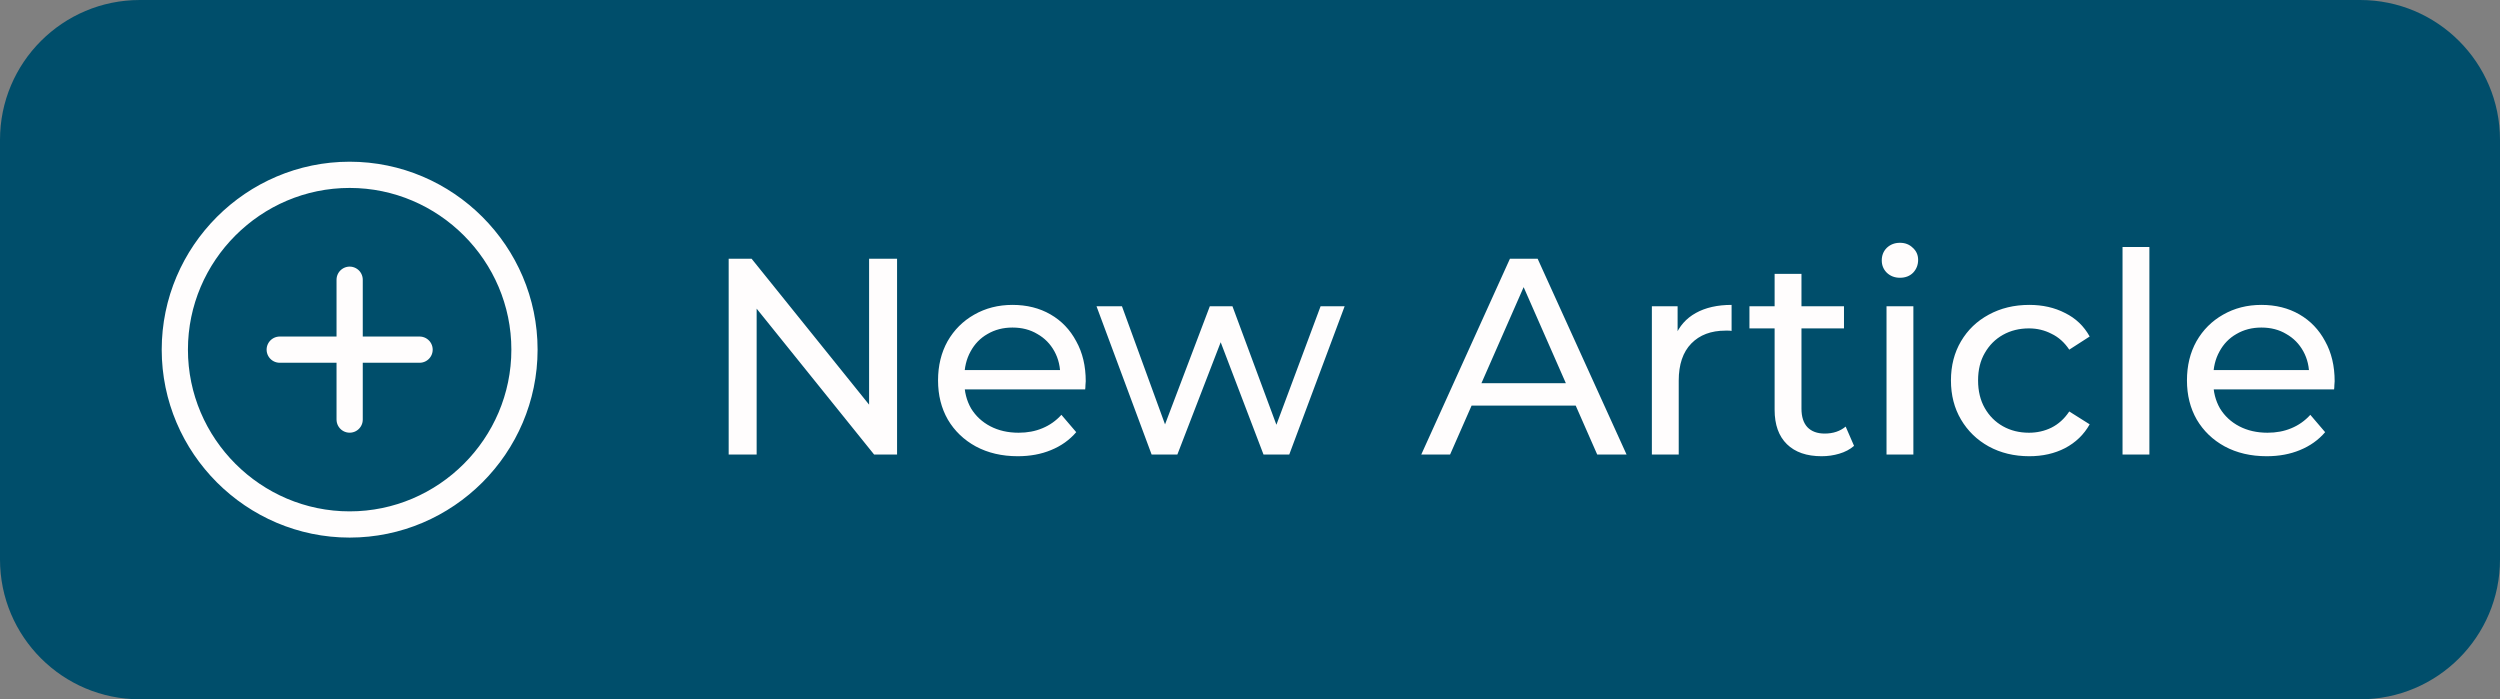 <svg width="143" height="40" viewBox="0 0 143 40" fill="none" xmlns="http://www.w3.org/2000/svg">
<rect x="0" y="0" width="143" height="40" fill="#808080" stroke="none"/>
<path d="M0 8C0 3.582 3.582 0 8 0H135C139.418 0 143 3.582 143 8V32C143 36.418 139.418 40 135 40H8C3.582 40 0 36.418 0 32V8Z" fill="#004E6B"/>
<path d="M20 30C25.5 30 30 25.5 30 20C30 14.5 25.5 10 20 10C14.5 10 10 14.5 10 20C10 25.5 14.5 30 20 30Z" stroke="#FFFDFD" stroke-width="1.5" stroke-linecap="round" stroke-linejoin="round"/>
<path d="M16 20H24" stroke="#FFFDFD" stroke-width="1.5" stroke-linecap="round" stroke-linejoin="round"/>
<path d="M20 24V16" stroke="#FFFDFD" stroke-width="1.5" stroke-linecap="round" stroke-linejoin="round"/>
<path d="M41.68 26V14.8H42.992L50.4 24H49.712V14.8H51.312V26H50L42.592 16.8H43.28V26H41.68ZM58.216 26.096C57.31 26.096 56.51 25.909 55.816 25.536C55.134 25.163 54.6 24.651 54.216 24C53.843 23.349 53.656 22.603 53.656 21.76C53.656 20.917 53.838 20.171 54.2 19.52C54.574 18.869 55.08 18.363 55.72 18C56.371 17.627 57.102 17.44 57.912 17.44C58.734 17.44 59.459 17.621 60.088 17.984C60.718 18.347 61.208 18.859 61.56 19.52C61.923 20.171 62.104 20.933 62.104 21.808C62.104 21.872 62.099 21.947 62.088 22.032C62.088 22.117 62.083 22.197 62.072 22.272H54.856V21.168H61.272L60.648 21.552C60.659 21.008 60.547 20.523 60.312 20.096C60.078 19.669 59.752 19.339 59.336 19.104C58.931 18.859 58.456 18.736 57.912 18.736C57.379 18.736 56.904 18.859 56.488 19.104C56.072 19.339 55.747 19.675 55.512 20.112C55.278 20.539 55.16 21.029 55.16 21.584V21.84C55.16 22.405 55.288 22.912 55.544 23.36C55.811 23.797 56.179 24.139 56.648 24.384C57.118 24.629 57.656 24.752 58.264 24.752C58.766 24.752 59.219 24.667 59.624 24.496C60.04 24.325 60.403 24.069 60.712 23.728L61.56 24.72C61.176 25.168 60.696 25.509 60.12 25.744C59.555 25.979 58.92 26.096 58.216 26.096ZM65.873 26L62.721 17.52H64.177L66.977 25.2H66.289L69.201 17.52H70.497L73.345 25.2H72.673L75.537 17.52H76.913L73.745 26H72.273L69.601 18.992H70.049L67.345 26H65.873ZM81.296 26L86.368 14.8H87.953L93.04 26H91.361L86.832 15.696H87.472L82.945 26H81.296ZM83.457 23.2L83.888 21.92H90.192L90.656 23.2H83.457ZM94.487 26V17.52H95.959V19.824L95.815 19.248C96.05 18.661 96.445 18.213 96.999 17.904C97.554 17.595 98.237 17.44 99.047 17.44V18.928C98.983 18.917 98.919 18.912 98.855 18.912C98.802 18.912 98.749 18.912 98.695 18.912C97.874 18.912 97.223 19.157 96.743 19.648C96.263 20.139 96.023 20.848 96.023 21.776V26H94.487ZM104.196 26.096C103.343 26.096 102.681 25.867 102.212 25.408C101.743 24.949 101.508 24.293 101.508 23.44V15.664H103.044V23.376C103.044 23.835 103.156 24.187 103.38 24.432C103.615 24.677 103.945 24.8 104.372 24.8C104.852 24.8 105.252 24.667 105.572 24.4L106.052 25.504C105.817 25.707 105.535 25.856 105.204 25.952C104.884 26.048 104.548 26.096 104.196 26.096ZM100.068 18.784V17.52H105.476V18.784H100.068ZM107.909 26V17.52H109.445V26H107.909ZM108.677 15.888C108.378 15.888 108.128 15.792 107.925 15.6C107.733 15.408 107.637 15.173 107.637 14.896C107.637 14.608 107.733 14.368 107.925 14.176C108.128 13.984 108.378 13.888 108.677 13.888C108.976 13.888 109.221 13.984 109.413 14.176C109.616 14.357 109.717 14.587 109.717 14.864C109.717 15.152 109.621 15.397 109.429 15.6C109.237 15.792 108.986 15.888 108.677 15.888ZM116.074 26.096C115.21 26.096 114.437 25.909 113.754 25.536C113.082 25.163 112.554 24.651 112.17 24C111.786 23.349 111.594 22.603 111.594 21.76C111.594 20.917 111.786 20.171 112.17 19.52C112.554 18.869 113.082 18.363 113.754 18C114.437 17.627 115.21 17.44 116.074 17.44C116.842 17.44 117.525 17.595 118.122 17.904C118.73 18.203 119.199 18.651 119.53 19.248L118.362 20C118.085 19.584 117.743 19.28 117.338 19.088C116.943 18.885 116.517 18.784 116.058 18.784C115.503 18.784 115.007 18.907 114.57 19.152C114.133 19.397 113.786 19.744 113.53 20.192C113.274 20.629 113.146 21.152 113.146 21.76C113.146 22.368 113.274 22.896 113.53 23.344C113.786 23.792 114.133 24.139 114.57 24.384C115.007 24.629 115.503 24.752 116.058 24.752C116.517 24.752 116.943 24.656 117.338 24.464C117.743 24.261 118.085 23.952 118.362 23.536L119.53 24.272C119.199 24.859 118.73 25.312 118.122 25.632C117.525 25.941 116.842 26.096 116.074 26.096ZM121.409 26V14.128H122.945V26H121.409ZM129.654 26.096C128.747 26.096 127.947 25.909 127.254 25.536C126.571 25.163 126.038 24.651 125.654 24C125.281 23.349 125.094 22.603 125.094 21.76C125.094 20.917 125.275 20.171 125.638 19.52C126.011 18.869 126.518 18.363 127.158 18C127.809 17.627 128.539 17.44 129.35 17.44C130.171 17.44 130.897 17.621 131.526 17.984C132.155 18.347 132.646 18.859 132.998 19.52C133.361 20.171 133.542 20.933 133.542 21.808C133.542 21.872 133.537 21.947 133.526 22.032C133.526 22.117 133.521 22.197 133.51 22.272H126.294V21.168H132.71L132.086 21.552C132.097 21.008 131.985 20.523 131.75 20.096C131.515 19.669 131.19 19.339 130.774 19.104C130.369 18.859 129.894 18.736 129.35 18.736C128.817 18.736 128.342 18.859 127.926 19.104C127.51 19.339 127.185 19.675 126.95 20.112C126.715 20.539 126.598 21.029 126.598 21.584V21.84C126.598 22.405 126.726 22.912 126.982 23.36C127.249 23.797 127.617 24.139 128.086 24.384C128.555 24.629 129.094 24.752 129.702 24.752C130.203 24.752 130.657 24.667 131.062 24.496C131.478 24.325 131.841 24.069 132.15 23.728L132.998 24.72C132.614 25.168 132.134 25.509 131.558 25.744C130.993 25.979 130.358 26.096 129.654 26.096Z" fill="#FFFDFD"/>
</svg>
